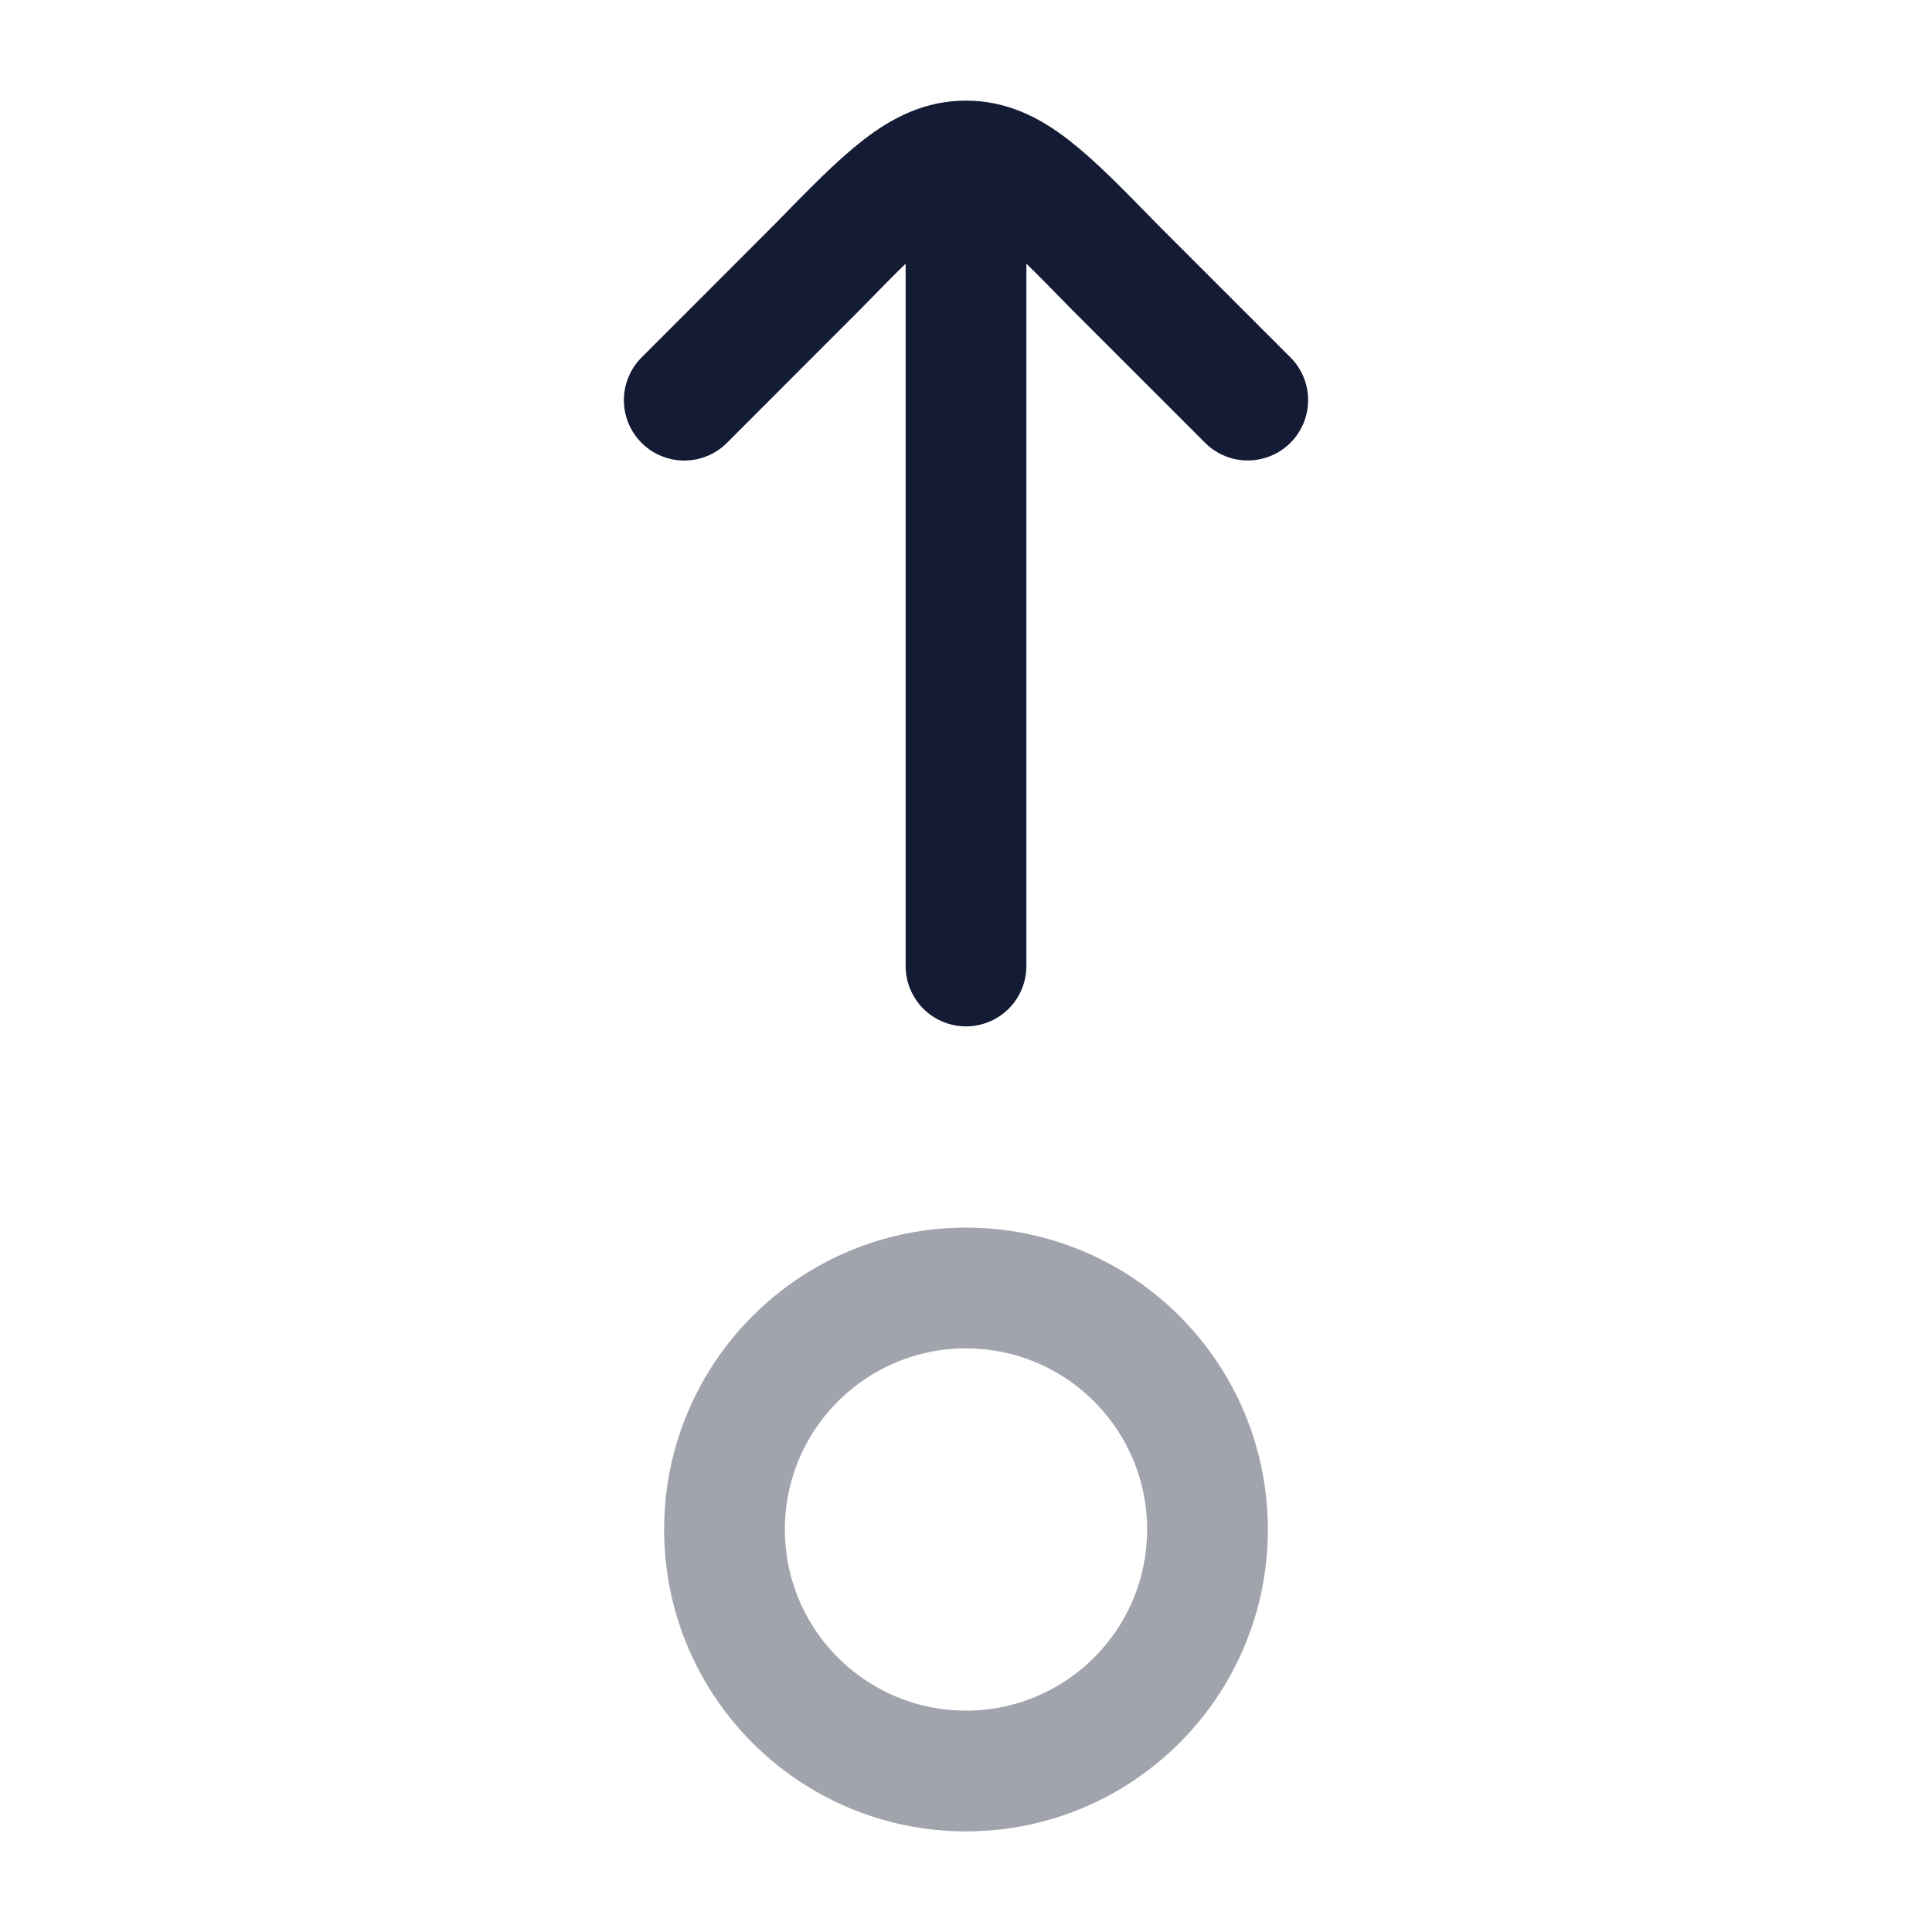 <svg width="24" height="24" viewBox="0 0 24 24" fill="none" xmlns="http://www.w3.org/2000/svg">
<circle opacity="0.4" r="3" transform="matrix(4.37114e-08 -1 -1 -4.37114e-08 12 19)" stroke="#141B34" stroke-width="1.5"/>
<path d="M12 2L12 12M12 2C11.438 2 11.011 2.438 10.156 3.314L8.5 4.971M12 2C12.562 2 12.989 2.438 13.844 3.314L15.5 4.97" stroke="#141B34" stroke-width="1.5" stroke-linecap="round" stroke-linejoin="round"/>
</svg>
